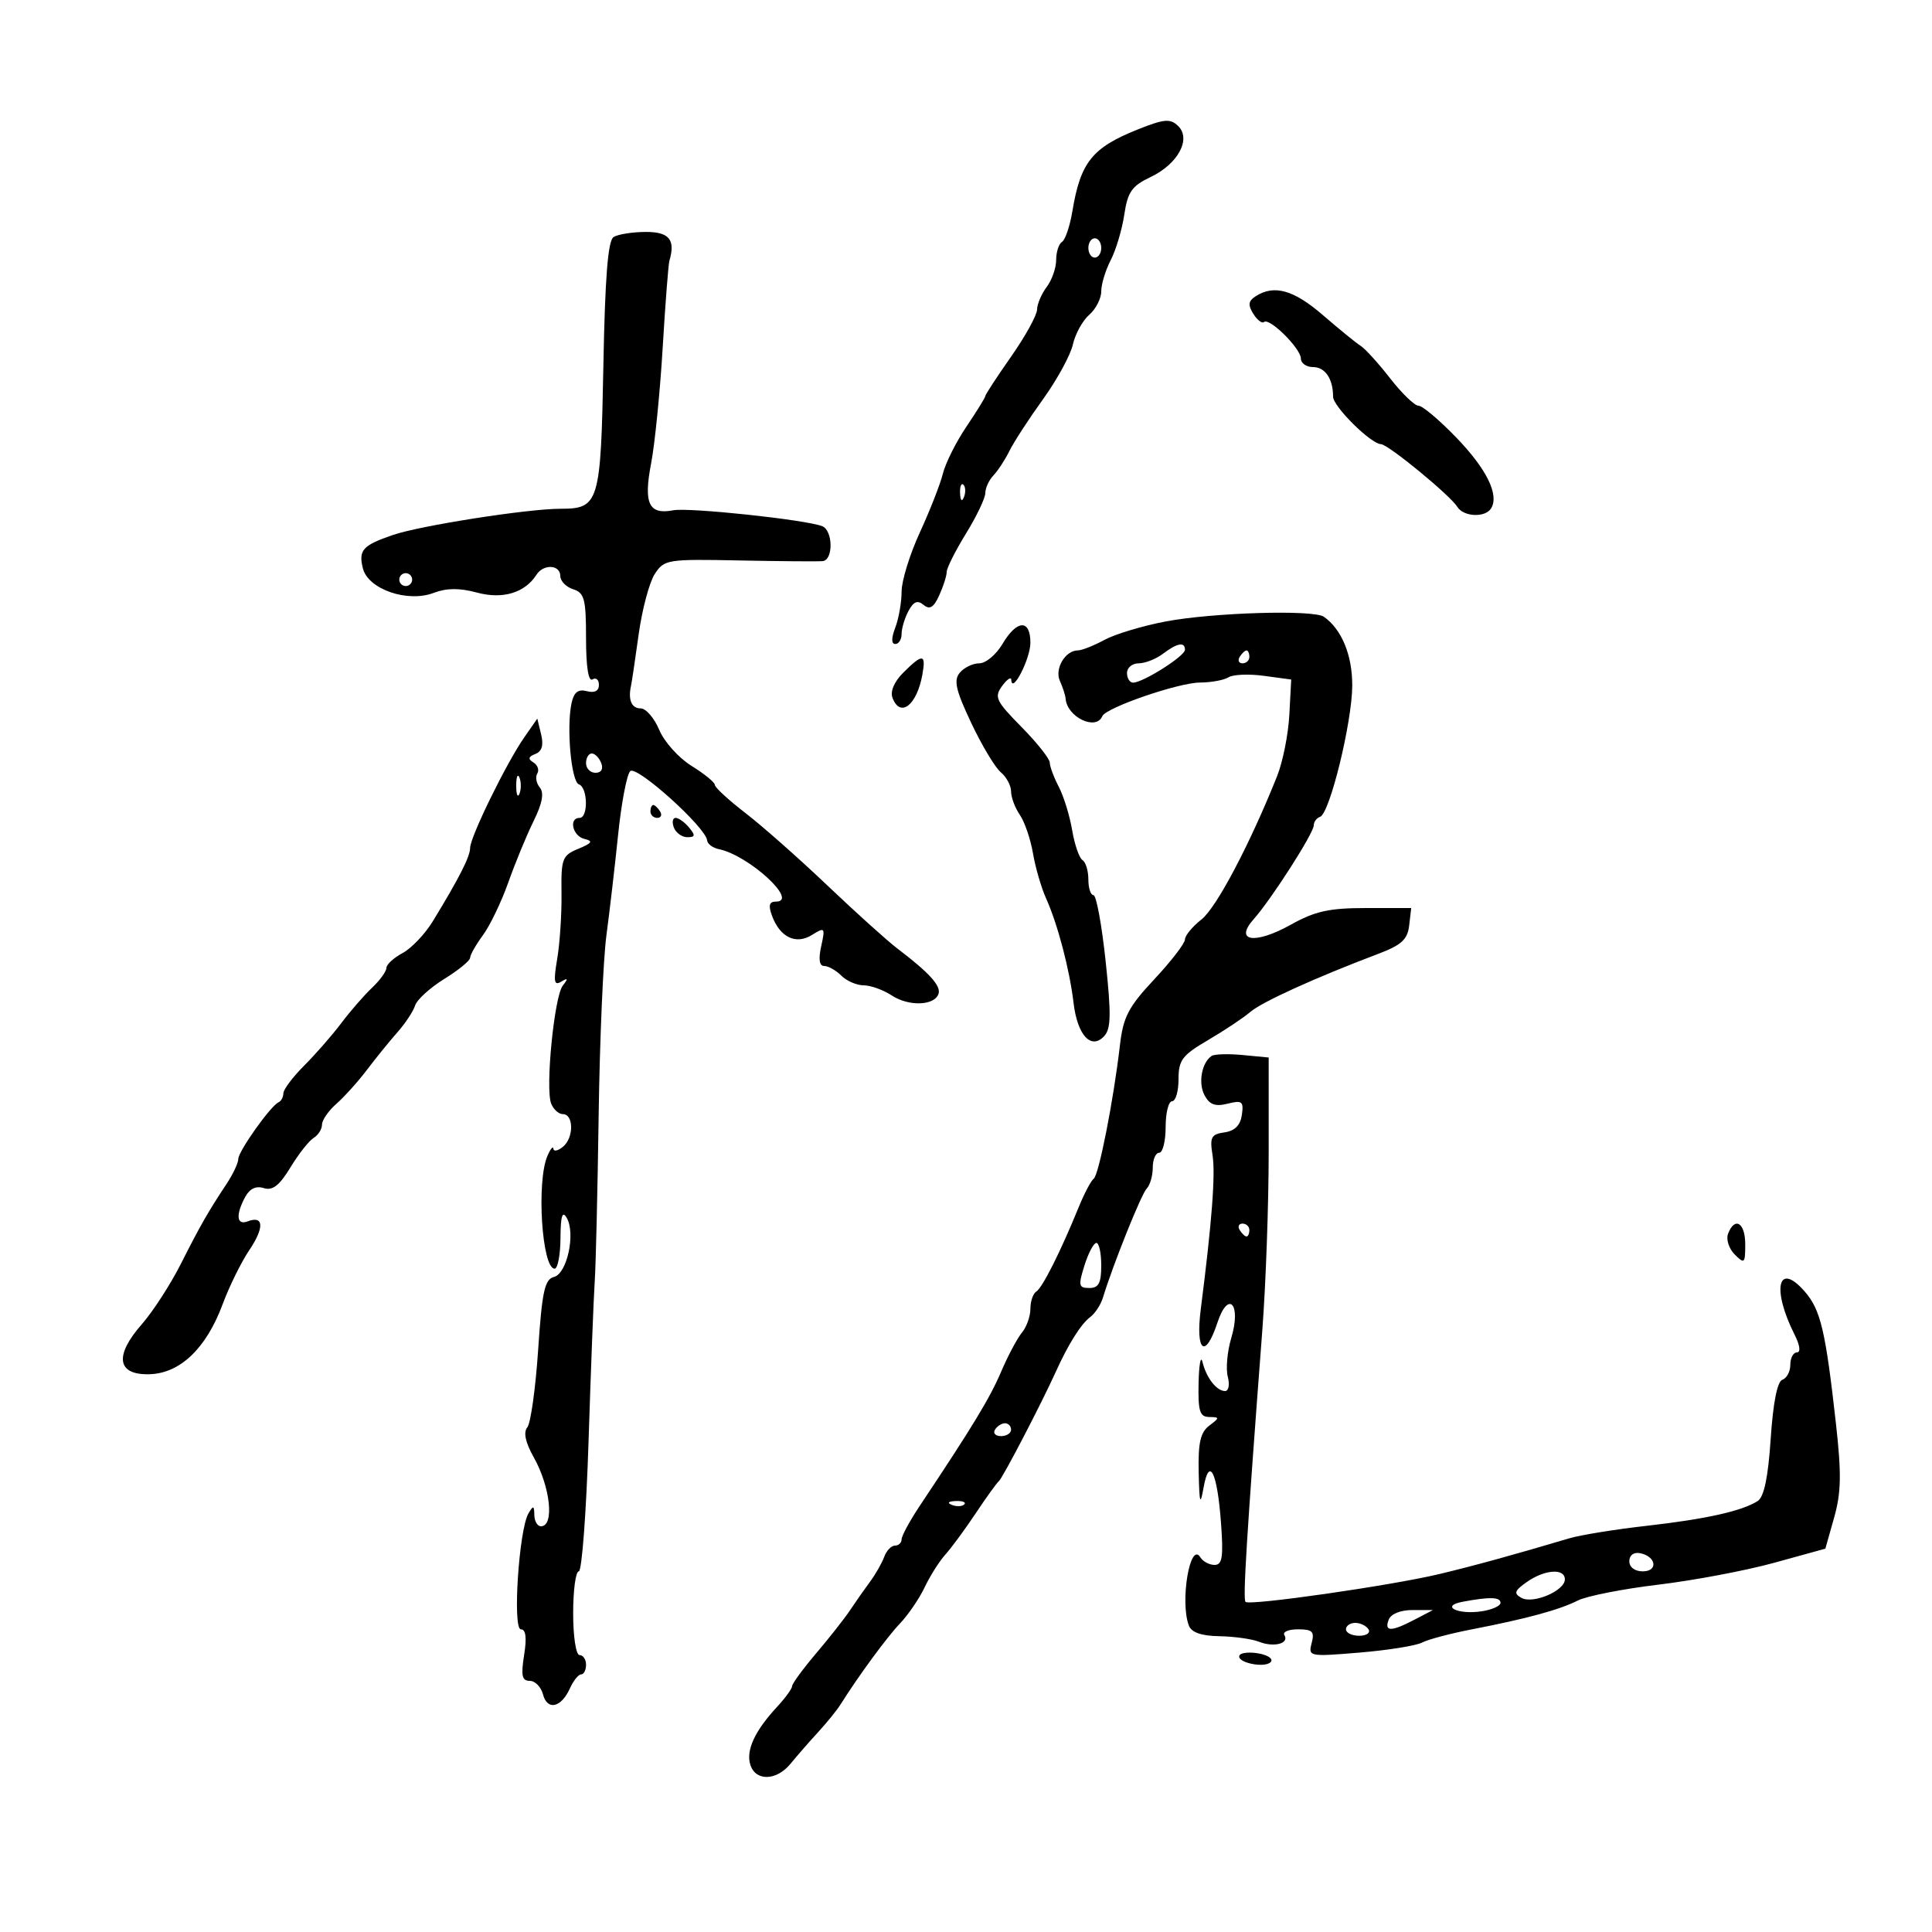 <svg xmlns="http://www.w3.org/2000/svg" width="300" height="300" viewBox="0 0 300 300" version="1.1">
	<path d="M 176.660 20.106 C 169.607 22.920, 167.779 25.201, 166.529 32.745 C 166.142 35.079, 165.415 37.243, 164.913 37.554 C 164.411 37.864, 164 39.130, 164 40.368 C 164 41.605, 163.339 43.491, 162.532 44.559 C 161.724 45.626, 161.049 47.213, 161.032 48.084 C 161.014 48.956, 159.200 52.238, 157 55.379 C 154.800 58.519, 153 61.271, 153 61.494 C 153 61.717, 151.683 63.852, 150.072 66.238 C 148.462 68.624, 146.815 71.909, 146.412 73.538 C 146.009 75.167, 144.401 79.273, 142.840 82.662 C 141.278 86.051, 140 90.184, 140 91.847 C 140 93.509, 139.561 96.024, 139.025 97.435 C 138.391 99.102, 138.391 100, 139.025 100 C 139.561 100, 140 99.295, 140 98.434 C 140 97.573, 140.481 95.969, 141.070 94.870 C 141.859 93.396, 142.474 93.148, 143.413 93.928 C 144.365 94.718, 144.978 94.344, 145.843 92.445 C 146.479 91.049, 147 89.414, 147 88.814 C 147 88.213, 148.350 85.527, 150 82.846 C 151.650 80.164, 153 77.334, 153 76.556 C 153 75.779, 153.568 74.548, 154.262 73.821 C 154.956 73.095, 156.078 71.375, 156.755 70 C 157.433 68.625, 159.772 65.025, 161.953 62 C 164.135 58.975, 166.223 55.150, 166.594 53.501 C 166.965 51.851, 168.108 49.774, 169.134 48.884 C 170.160 47.994, 171 46.357, 171 45.247 C 171 44.137, 171.663 41.952, 172.472 40.391 C 173.282 38.830, 174.229 35.658, 174.576 33.341 C 175.108 29.791, 175.750 28.872, 178.658 27.492 C 182.927 25.466, 185.022 21.569, 182.927 19.551 C 181.714 18.381, 180.775 18.465, 176.660 20.106 M 95.275 36.809 C 94.400 37.365, 93.949 43.054, 93.693 56.738 C 93.295 78.103, 93.027 79, 87.040 79 C 81.951 79, 65.280 81.608, 61 83.074 C 56.310 84.681, 55.640 85.428, 56.350 88.259 C 57.163 91.499, 63.279 93.614, 67.347 92.062 C 69.354 91.296, 71.338 91.283, 74.064 92.017 C 78.060 93.093, 81.500 92.062, 83.300 89.250 C 84.393 87.541, 87 87.669, 87 89.433 C 87 90.221, 87.900 91.151, 89 91.500 C 90.749 92.055, 91 93.013, 91 99.126 C 91 103.533, 91.370 105.890, 92 105.500 C 92.550 105.160, 93 105.541, 93 106.347 C 93 107.287, 92.328 107.637, 91.129 107.324 C 89.776 106.970, 89.119 107.480, 88.753 109.167 C 87.935 112.944, 88.701 121.400, 89.897 121.799 C 91.273 122.258, 91.367 127, 90 127 C 88.267 127, 88.917 129.834, 90.750 130.269 C 92.143 130.600, 91.950 130.912, 89.806 131.797 C 87.303 132.829, 87.117 133.320, 87.190 138.704 C 87.233 141.892, 86.934 146.469, 86.525 148.877 C 85.921 152.432, 86.037 153.099, 87.141 152.435 C 88.203 151.795, 88.256 151.931, 87.382 153.058 C 86.062 154.761, 84.663 168.957, 85.579 171.346 C 85.928 172.256, 86.745 173, 87.394 173 C 89.095 173, 89.123 176.653, 87.433 178.056 C 86.645 178.710, 85.968 178.852, 85.930 178.372 C 85.891 177.893, 85.473 178.400, 85 179.500 C 83.281 183.500, 84.149 197, 86.125 197 C 86.606 197, 87.014 194.863, 87.030 192.250 C 87.052 188.831, 87.322 187.947, 87.993 189.094 C 89.404 191.508, 88.070 197.748, 86.028 198.282 C 84.572 198.663, 84.173 200.499, 83.562 209.617 C 83.161 215.600, 82.403 221.015, 81.877 221.648 C 81.246 222.408, 81.586 223.983, 82.878 226.283 C 85.478 230.912, 86.115 237, 84 237 C 83.450 237, 82.986 236.213, 82.970 235.250 C 82.944 233.771, 82.803 233.732, 82.060 235 C 80.576 237.532, 79.564 253, 80.883 253 C 81.654 253, 81.816 254.297, 81.384 257 C 80.875 260.184, 81.053 261, 82.256 261 C 83.087 261, 84.014 261.947, 84.317 263.105 C 84.984 265.654, 87.135 265.179, 88.487 262.185 C 89.030 260.983, 89.818 260, 90.237 260 C 90.657 260, 91 259.325, 91 258.500 C 91 257.675, 90.550 257, 90 257 C 89.436 257, 89 254.167, 89 250.500 C 89 246.925, 89.393 244, 89.872 244 C 90.352 244, 91.036 234.887, 91.392 223.750 C 91.749 212.613, 92.179 201.475, 92.348 199 C 92.518 196.525, 92.792 184.936, 92.958 173.247 C 93.123 161.558, 93.665 148.958, 94.163 145.247 C 94.660 141.536, 95.478 134.496, 95.982 129.601 C 96.485 124.707, 97.330 120.270, 97.858 119.742 C 98.833 118.767, 109.619 128.481, 109.803 130.500 C 109.853 131.050, 110.677 131.662, 111.634 131.859 C 116.281 132.819, 124.103 140, 120.501 140 C 119.441 140, 119.278 140.577, 119.879 142.202 C 121.119 145.555, 123.590 146.737, 126.091 145.175 C 128.086 143.929, 128.156 144.015, 127.515 146.933 C 127.067 148.969, 127.228 150, 127.992 150 C 128.625 150, 129.818 150.675, 130.643 151.500 C 131.468 152.325, 133.027 153, 134.107 153 C 135.187 153, 137.154 153.710, 138.477 154.577 C 141.130 156.315, 145.123 156.170, 145.734 154.313 C 146.140 153.080, 144.300 151.055, 139.377 147.314 C 137.794 146.112, 132.900 141.703, 128.500 137.516 C 124.100 133.329, 118.362 128.257, 115.750 126.246 C 113.138 124.235, 111 122.268, 111 121.876 C 111 121.484, 109.373 120.158, 107.385 118.929 C 105.397 117.700, 103.141 115.189, 102.372 113.348 C 101.603 111.506, 100.304 110, 99.487 110 C 98.071 110, 97.504 108.681, 97.982 106.500 C 98.103 105.950, 98.638 102.350, 99.172 98.500 C 99.705 94.650, 100.825 90.441, 101.661 89.148 C 103.129 86.875, 103.574 86.803, 114.840 87.027 C 121.253 87.155, 127.063 87.201, 127.750 87.130 C 129.430 86.955, 129.352 82.349, 127.659 81.699 C 125.015 80.685, 106.993 78.768, 104.528 79.239 C 100.739 79.964, 99.905 78.184, 101.108 71.935 C 101.684 68.946, 102.491 60.875, 102.901 54 C 103.311 47.125, 103.780 41.050, 103.942 40.500 C 104.911 37.212, 103.914 36, 100.250 36.015 C 98.188 36.024, 95.949 36.381, 95.275 36.809 M 169 38.500 C 169 39.325, 169.450 40, 170 40 C 170.550 40, 171 39.325, 171 38.500 C 171 37.675, 170.550 37, 170 37 C 169.450 37, 169 37.675, 169 38.500 M 195 45.987 C 193.838 46.727, 193.750 47.344, 194.609 48.722 C 195.219 49.700, 195.970 50.275, 196.278 50 C 197.102 49.265, 202 54.123, 202 55.674 C 202 56.403, 202.852 57, 203.893 57 C 205.766 57, 207 58.825, 207 61.596 C 207 63.115, 212.854 68.921, 214.436 68.971 C 215.563 69.006, 225.170 76.895, 226.300 78.713 C 227.265 80.266, 230.626 80.414, 231.535 78.943 C 232.825 76.856, 230.863 72.851, 226.157 67.969 C 223.523 65.236, 220.873 63, 220.268 63 C 219.663 63, 217.680 61.087, 215.861 58.750 C 214.042 56.413, 211.984 54.143, 211.287 53.706 C 210.590 53.269, 207.963 51.131, 205.449 48.956 C 200.904 45.023, 197.867 44.159, 195 45.987 M 149.079 76.583 C 149.127 77.748, 149.364 77.985, 149.683 77.188 C 149.972 76.466, 149.936 75.603, 149.604 75.271 C 149.272 74.939, 149.036 75.529, 149.079 76.583 M 62 90 C 62 90.550, 62.450 91, 63 91 C 63.550 91, 64 90.550, 64 90 C 64 89.450, 63.550 89, 63 89 C 62.450 89, 62 89.450, 62 90 M 181 96.502 C 177.425 97.180, 173.150 98.467, 171.500 99.361 C 169.850 100.256, 167.993 100.990, 167.372 100.994 C 165.402 101.005, 163.723 103.858, 164.581 105.737 C 165.024 106.707, 165.423 107.950, 165.469 108.500 C 165.709 111.369, 170.198 113.505, 171.167 111.210 C 171.729 109.878, 182.986 106.001, 186.339 105.985 C 188.078 105.976, 190.067 105.609, 190.761 105.169 C 191.454 104.729, 193.929 104.627, 196.261 104.943 L 200.500 105.517 200.206 111.008 C 200.044 114.029, 199.193 118.300, 198.314 120.500 C 194.082 131.098, 188.891 140.940, 186.571 142.766 C 185.157 143.878, 184 145.278, 184 145.877 C 184 146.476, 181.863 149.253, 179.250 152.049 C 175.208 156.373, 174.411 157.904, 173.900 162.315 C 172.916 170.824, 170.627 182.462, 169.826 183.035 C 169.414 183.329, 168.351 185.354, 167.463 187.535 C 164.682 194.364, 161.863 199.966, 160.913 200.553 C 160.411 200.864, 160 202.069, 160 203.230 C 160 204.392, 159.409 206.053, 158.688 206.921 C 157.966 207.790, 156.511 210.525, 155.455 213 C 153.708 217.096, 151.063 221.456, 142.851 233.779 C 141.283 236.133, 140 238.495, 140 239.029 C 140 239.563, 139.536 240, 138.969 240 C 138.401 240, 137.650 240.787, 137.298 241.750 C 136.947 242.713, 135.949 244.460, 135.080 245.634 C 134.211 246.808, 132.825 248.786, 132 250.029 C 131.175 251.272, 128.813 254.277, 126.750 256.706 C 124.688 259.134, 123 261.436, 123 261.821 C 123 262.206, 121.937 263.667, 120.638 265.067 C 117.198 268.777, 115.804 271.808, 116.512 274.038 C 117.334 276.627, 120.581 276.538, 122.760 273.866 C 123.717 272.693, 125.625 270.507, 127 269.009 C 128.375 267.511, 129.950 265.570, 130.500 264.694 C 133.309 260.225, 137.709 254.231, 139.760 252.080 C 141.029 250.749, 142.750 248.222, 143.584 246.465 C 144.418 244.708, 145.865 242.422, 146.800 241.385 C 147.735 240.348, 149.849 237.475, 151.497 235 C 153.146 232.525, 154.767 230.275, 155.101 230 C 155.694 229.511, 161.709 217.954, 163.949 213 C 165.886 208.716, 167.862 205.575, 169.285 204.517 C 170.037 203.958, 170.927 202.600, 171.261 201.500 C 172.809 196.406, 177.227 185.403, 178.065 184.550 C 178.579 184.027, 179 182.565, 179 181.300 C 179 180.035, 179.450 179, 180 179 C 180.550 179, 181 177.200, 181 175 C 181 172.800, 181.450 171, 182 171 C 182.550 171, 183 169.468, 183 167.595 C 183 164.604, 183.561 163.861, 187.620 161.483 C 190.161 159.994, 193.096 158.038, 194.142 157.138 C 195.955 155.577, 204.279 151.796, 214 148.119 C 217.624 146.748, 218.562 145.890, 218.816 143.708 L 219.133 141 212.102 141 C 206.407 141, 204.194 141.490, 200.456 143.576 C 194.869 146.696, 191.579 146.210, 194.675 142.724 C 197.439 139.610, 204 129.366, 204 128.164 C 204 127.615, 204.443 127.017, 204.984 126.833 C 206.478 126.327, 209.950 112.168, 209.976 106.473 C 209.999 101.739, 208.327 97.688, 205.558 95.765 C 203.945 94.646, 188.320 95.114, 181 96.502 M 155.659 100 C 154.684 101.650, 153.067 103, 152.066 103 C 151.064 103, 149.699 103.658, 149.032 104.462 C 148.057 105.636, 148.406 107.166, 150.812 112.258 C 152.459 115.743, 154.524 119.190, 155.403 119.919 C 156.281 120.648, 157 121.990, 157 122.900 C 157 123.810, 157.611 125.443, 158.358 126.527 C 159.105 127.612, 160.024 130.300, 160.399 132.500 C 160.775 134.700, 161.690 137.850, 162.434 139.500 C 164.236 143.500, 166.087 150.536, 166.698 155.708 C 167.291 160.733, 169.409 163.060, 171.436 160.914 C 172.519 159.766, 172.566 157.571, 171.682 149.250 C 171.083 143.613, 170.235 139, 169.797 139 C 169.359 139, 169 137.902, 169 136.559 C 169 135.216, 168.589 133.864, 168.087 133.554 C 167.585 133.243, 166.864 131.155, 166.485 128.913 C 166.107 126.671, 165.170 123.636, 164.404 122.168 C 163.639 120.701, 163.010 119.012, 163.006 118.415 C 163.003 117.818, 161.024 115.325, 158.609 112.876 C 154.637 108.847, 154.351 108.240, 155.609 106.520 C 156.374 105.474, 157.014 105.041, 157.032 105.559 C 157.111 107.900, 160 102.303, 160 99.809 C 160 96.112, 157.901 96.205, 155.659 100 M 180.559 101.532 C 179.491 102.339, 177.804 103, 176.809 103 C 175.814 103, 175 103.675, 175 104.500 C 175 105.325, 175.424 106, 175.943 106 C 177.485 106, 184 101.877, 184 100.901 C 184 99.616, 182.801 99.836, 180.559 101.532 M 192.500 102 C 192.160 102.550, 192.359 103, 192.941 103 C 193.523 103, 194 102.550, 194 102 C 194 101.450, 193.802 101, 193.559 101 C 193.316 101, 192.840 101.450, 192.500 102 M 140.232 104.477 C 138.847 105.861, 138.207 107.377, 138.589 108.372 C 139.798 111.521, 142.369 109.514, 143.227 104.750 C 143.814 101.492, 143.270 101.442, 140.232 104.477 M 81.376 114.543 C 78.610 118.524, 73 129.990, 73 131.663 C 73 133.009, 71.290 136.369, 67.190 143.080 C 65.987 145.049, 63.877 147.263, 62.501 147.999 C 61.126 148.736, 60 149.773, 60 150.304 C 60 150.836, 58.987 152.229, 57.750 153.401 C 56.513 154.572, 54.375 157.030, 53 158.862 C 51.625 160.695, 49.038 163.658, 47.250 165.448 C 45.462 167.238, 44 169.182, 44 169.768 C 44 170.354, 43.662 170.983, 43.250 171.167 C 42.013 171.716, 37 178.781, 37 179.974 C 37 180.583, 36.194 182.300, 35.210 183.790 C 32.262 188.252, 31.136 190.222, 28.062 196.295 C 26.448 199.482, 23.724 203.690, 22.007 205.644 C 17.705 210.545, 18.178 213.540, 23.231 213.388 C 27.986 213.244, 32.034 209.361, 34.580 202.500 C 35.600 199.750, 37.456 195.984, 38.703 194.131 C 41.073 190.613, 40.972 188.690, 38.468 189.651 C 36.743 190.312, 36.567 188.678, 38.061 185.886 C 38.762 184.577, 39.745 184.102, 40.958 184.487 C 42.323 184.920, 43.384 184.098, 45.092 181.285 C 46.356 179.203, 47.977 177.140, 48.695 176.700 C 49.413 176.260, 50 175.329, 50 174.631 C 50 173.932, 51.013 172.471, 52.250 171.384 C 53.488 170.296, 55.625 167.918, 57 166.099 C 58.375 164.281, 60.498 161.664, 61.718 160.285 C 62.938 158.905, 64.171 157.036, 64.459 156.130 C 64.746 155.225, 66.785 153.369, 68.991 152.006 C 71.196 150.643, 73 149.166, 73 148.723 C 73 148.281, 73.897 146.700, 74.994 145.210 C 76.091 143.719, 77.865 140.025, 78.936 137 C 80.008 133.975, 81.771 129.700, 82.855 127.500 C 84.208 124.752, 84.513 123.122, 83.827 122.294 C 83.277 121.630, 83.099 120.649, 83.430 120.113 C 83.762 119.577, 83.493 118.804, 82.833 118.397 C 81.950 117.851, 82.028 117.502, 83.129 117.077 C 84.148 116.684, 84.434 115.717, 84.028 114.043 L 83.430 111.587 81.376 114.543 M 91 118.500 C 91 119.325, 91.661 120, 92.469 120 C 93.363 120, 93.712 119.414, 93.362 118.500 C 93.045 117.675, 92.384 117, 91.893 117 C 91.402 117, 91 117.675, 91 118.500 M 80.158 122 C 80.158 123.375, 80.385 123.938, 80.662 123.250 C 80.940 122.563, 80.940 121.438, 80.662 120.750 C 80.385 120.063, 80.158 120.625, 80.158 122 M 101 126 C 101 126.550, 101.477 127, 102.059 127 C 102.641 127, 102.840 126.550, 102.500 126 C 102.160 125.450, 101.684 125, 101.441 125 C 101.198 125, 101 125.450, 101 126 M 104.638 128.500 C 104.955 129.325, 105.896 130, 106.729 130 C 107.963 130, 108.013 129.721, 107 128.500 C 106.315 127.675, 105.374 127, 104.909 127 C 104.444 127, 104.322 127.675, 104.638 128.500 M 188.131 163.969 C 186.591 165.021, 186.028 168.184, 187.044 170.081 C 187.823 171.537, 188.712 171.859, 190.627 171.379 C 192.875 170.815, 193.134 171.019, 192.837 173.120 C 192.608 174.736, 191.740 175.607, 190.133 175.835 C 188.080 176.125, 187.834 176.590, 188.277 179.335 C 188.756 182.298, 188.193 189.703, 186.460 203.250 C 185.613 209.875, 187.134 211.153, 189.030 205.408 C 190.728 200.264, 192.778 202.458, 191.199 207.730 C 190.574 209.816, 190.326 212.531, 190.648 213.762 C 190.970 214.993, 190.786 216, 190.239 216 C 188.917 216, 187.330 213.969, 186.724 211.500 C 186.453 210.400, 186.180 211.863, 186.116 214.750 C 186.020 219.116, 186.295 220.005, 187.750 220.032 C 189.417 220.062, 189.417 220.127, 187.750 221.392 C 186.400 222.417, 186.030 224.067, 186.132 228.610 C 186.240 233.480, 186.372 233.894, 186.888 231 C 187.771 226.055, 189.021 228.593, 189.599 236.505 C 189.985 241.783, 189.797 243, 188.596 243 C 187.783 243, 186.789 242.467, 186.387 241.816 C 184.791 239.235, 183.196 248.740, 184.607 252.418 C 185.018 253.490, 186.549 254.023, 189.357 254.070 C 191.636 254.109, 194.400 254.497, 195.500 254.932 C 197.814 255.847, 200.246 255.207, 199.435 253.895 C 199.131 253.403, 200.086 253, 201.558 253 C 203.799 253, 204.142 253.347, 203.674 255.139 C 203.127 257.232, 203.288 257.264, 211.116 256.611 C 215.517 256.244, 219.879 255.546, 220.809 255.060 C 221.739 254.574, 225.200 253.653, 228.500 253.014 C 237.111 251.345, 242.139 249.978, 245 248.528 C 246.375 247.832, 252 246.724, 257.500 246.066 C 263 245.409, 271.086 243.883, 275.470 242.674 L 283.439 240.477 284.806 235.639 C 285.897 231.777, 285.955 228.850, 285.095 221.150 C 283.469 206.585, 282.710 203.373, 280.221 200.526 C 276.077 195.785, 275.075 200.121, 278.666 207.250 C 279.495 208.895, 279.639 210, 279.026 210 C 278.462 210, 278 210.863, 278 211.917 C 278 212.971, 277.445 214.018, 276.767 214.244 C 275.978 214.507, 275.325 217.807, 274.953 223.404 C 274.555 229.399, 273.920 232.443, 272.936 233.076 C 270.515 234.634, 264.909 235.885, 255.670 236.930 C 250.814 237.479, 245.414 238.353, 243.670 238.872 C 235.119 241.417, 228.963 243.110, 223.500 244.418 C 216.021 246.208, 194.033 249.366, 193.407 248.740 C 192.976 248.309, 193.556 238.914, 196.016 206.500 C 196.559 199.350, 197.002 186.910, 197.001 178.855 L 197 164.210 192.954 163.824 C 190.729 163.612, 188.559 163.677, 188.131 163.969 M 192.500 191 C 192.840 191.550, 193.316 192, 193.559 192 C 193.802 192, 194 191.550, 194 191 C 194 190.450, 193.523 190, 192.941 190 C 192.359 190, 192.160 190.450, 192.500 191 M 268.332 191.578 C 267.999 192.445, 268.463 193.892, 269.363 194.792 C 270.879 196.307, 271 196.191, 271 193.214 C 271 189.856, 269.375 188.859, 268.332 191.578 M 168.394 196.500 C 167.413 199.634, 167.492 200, 169.149 200 C 170.598 200, 171 199.239, 171 196.500 C 171 194.575, 170.660 193, 170.245 193 C 169.829 193, 168.996 194.575, 168.394 196.500 M 154.500 222 C 154.160 222.550, 154.584 223, 155.441 223 C 156.298 223, 157 222.550, 157 222 C 157 221.450, 156.577 221, 156.059 221 C 155.541 221, 154.840 221.450, 154.500 222 M 147.813 233.683 C 148.534 233.972, 149.397 233.936, 149.729 233.604 C 150.061 233.272, 149.471 233.036, 148.417 233.079 C 147.252 233.127, 147.015 233.364, 147.813 233.683 M 253 242.427 C 253 243.354, 253.855 244, 255.083 244 C 257.520 244, 257.176 241.663, 254.667 241.177 C 253.680 240.985, 253 241.495, 253 242.427 M 237.101 245.642 C 235.165 246.998, 235.014 247.429, 236.239 248.114 C 238.038 249.121, 242.981 247.025, 242.992 245.250 C 243.003 243.489, 239.878 243.697, 237.101 245.642 M 227.088 248.727 C 223.617 249.381, 226.331 250.752, 230.023 250.210 C 231.660 249.970, 233 249.374, 233 248.887 C 233 247.976, 231.314 247.930, 227.088 248.727 M 215.638 251.500 C 214.911 253.396, 216.009 253.398, 219.636 251.506 L 222.500 250.012 219.357 250.006 C 217.481 250.002, 215.982 250.605, 215.638 251.500 M 209 253 C 209 253.550, 209.927 254, 211.059 254 C 212.191 254, 212.840 253.550, 212.500 253 C 212.160 252.450, 211.234 252, 210.441 252 C 209.648 252, 209 252.450, 209 253 M 192.487 257.020 C 191.821 258.099, 196.300 259.100, 197.303 258.097 C 197.763 257.637, 196.973 257.037, 195.546 256.764 C 194.120 256.491, 192.743 256.607, 192.487 257.020" stroke="none" fill="black" fill-rule="evenodd"/>
</svg>